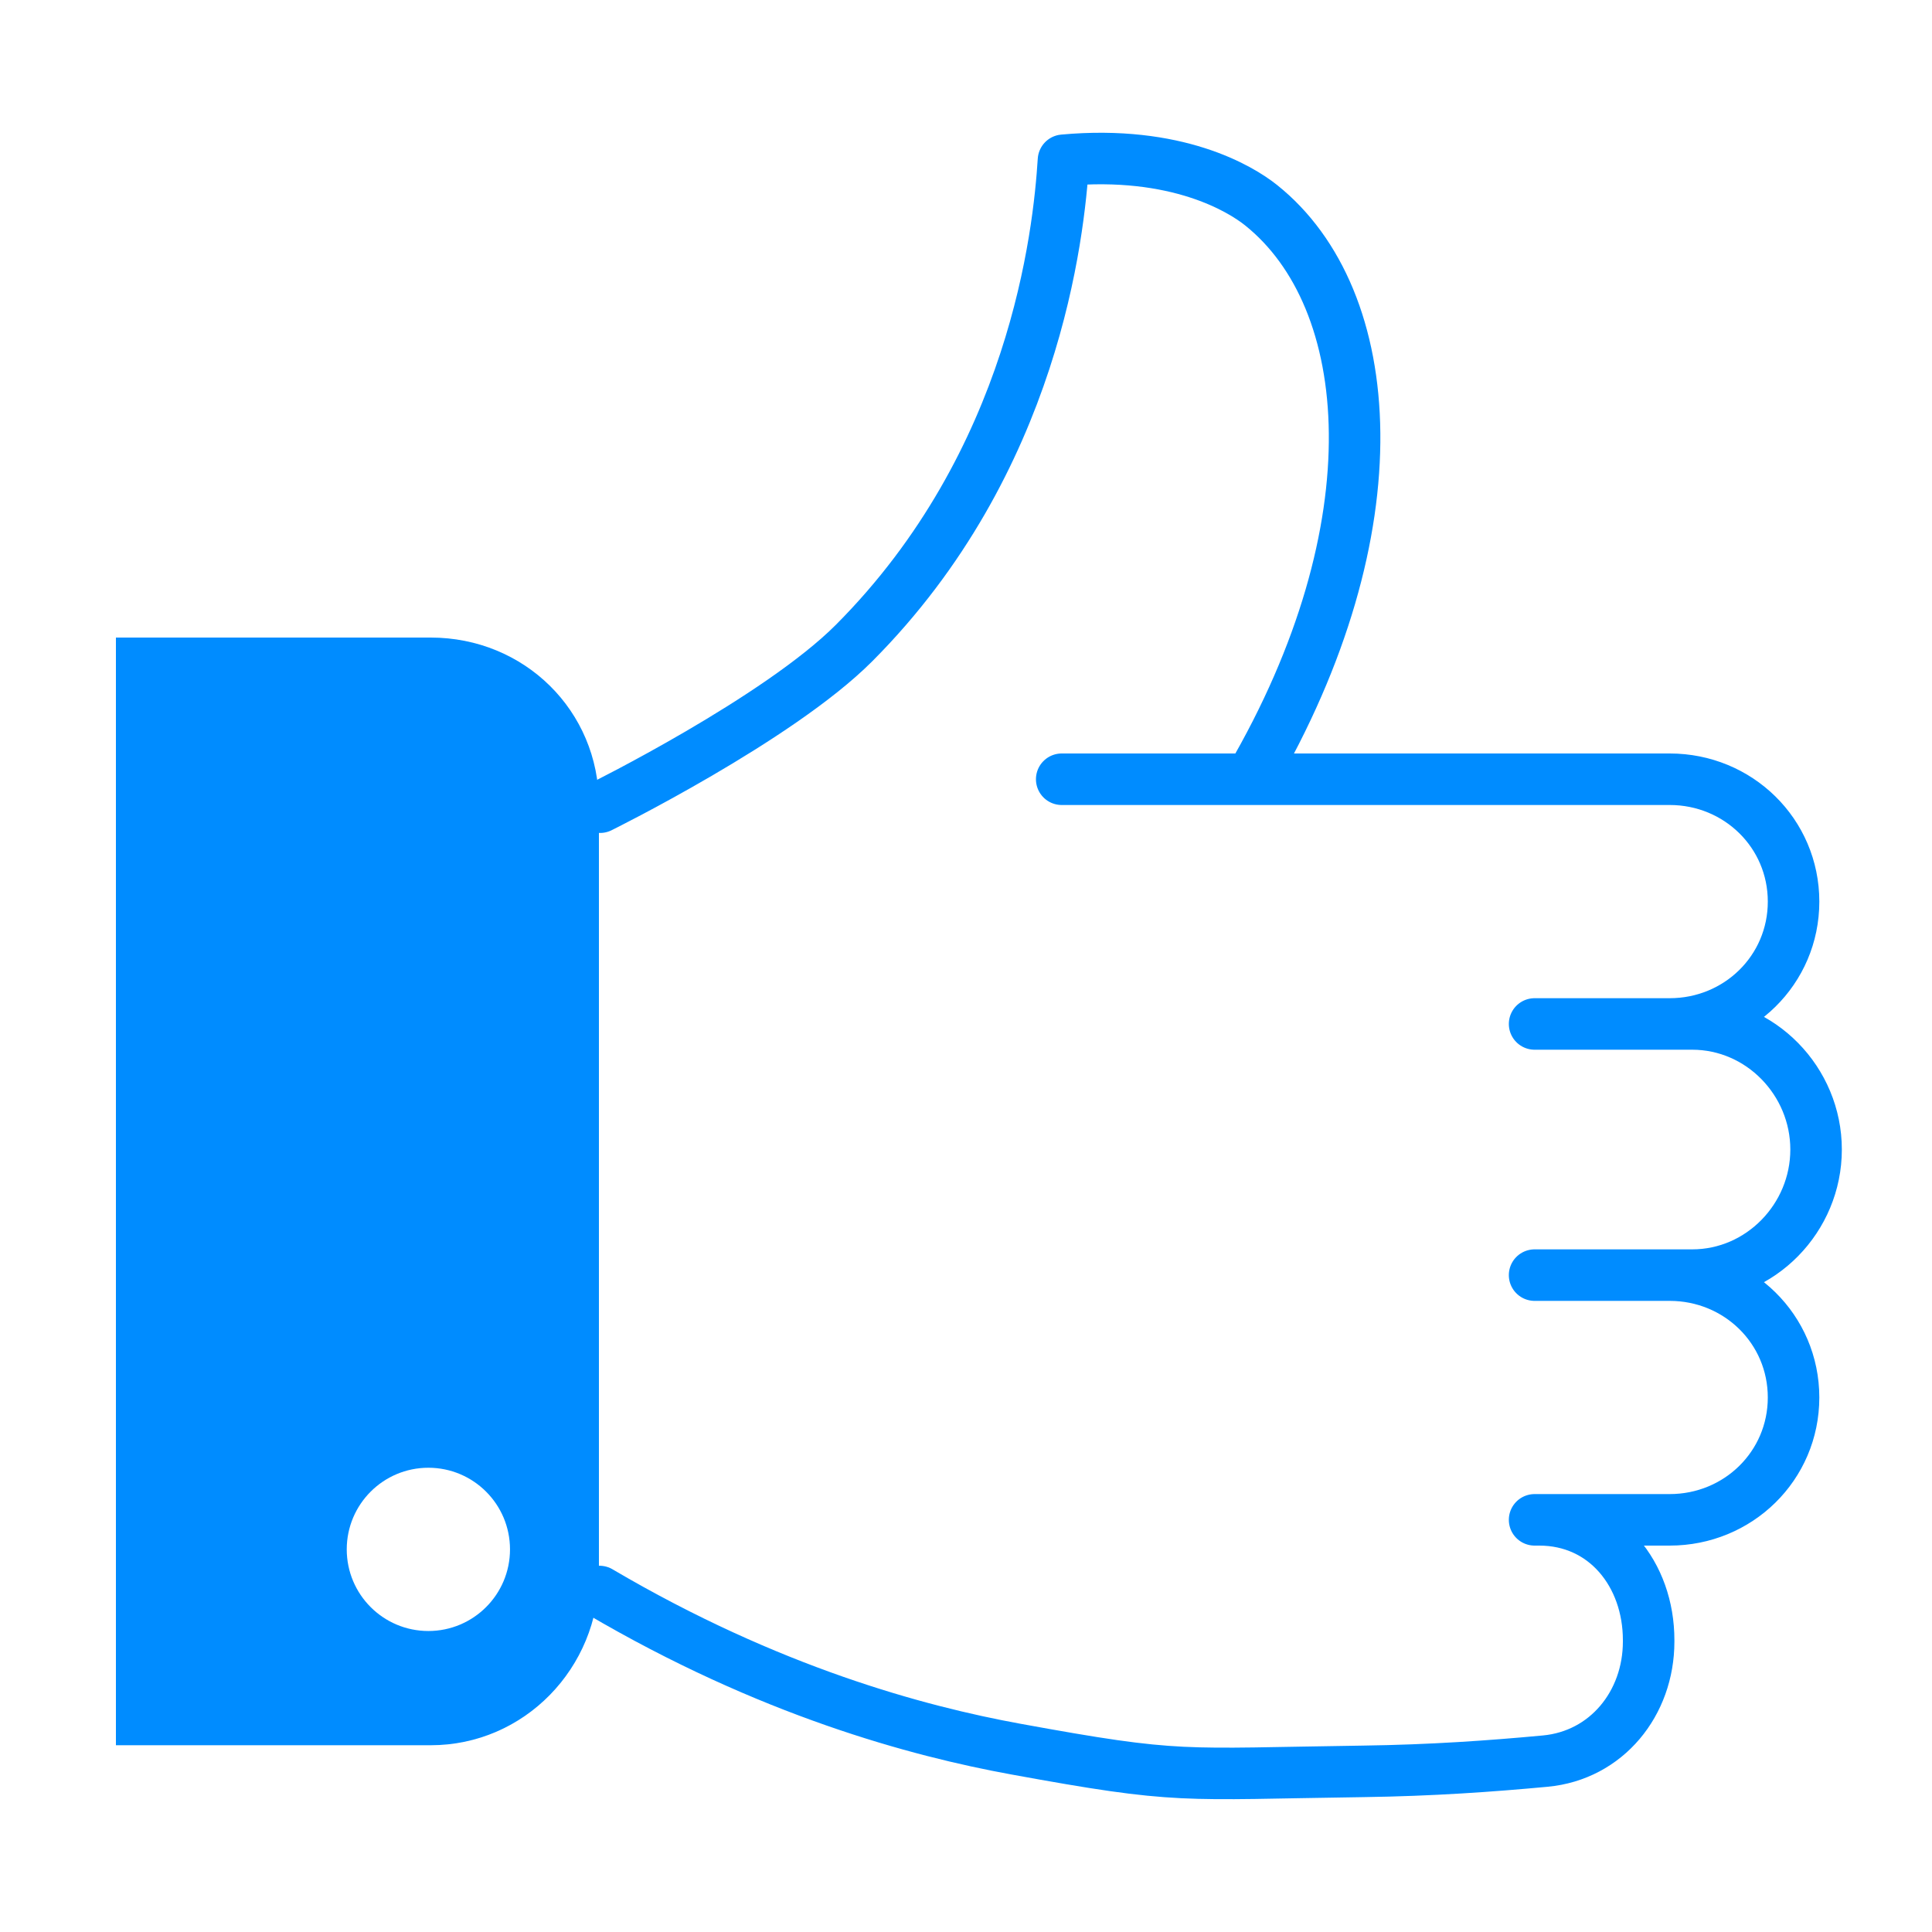 <?xml version="1.0" encoding="utf-8"?>
<!-- Generator: Adobe Illustrator 19.0.0, SVG Export Plug-In . SVG Version: 6.00 Build 0)  -->
<svg version="1.1" id="Layer_1" xmlns="http://www.w3.org/2000/svg" xmlns:xlink="http://www.w3.org/1999/xlink" x="0px" y="0px"
	 width="300px" height="300px" viewBox="0 0 300 300" style="enable-background:new 0 0 300 300;" xml:space="preserve">
<style type="text/css">
	.st0{fill:none;stroke:#008CFF;stroke-width:8;stroke-linecap:round;stroke-linejoin:round;stroke-miterlimit:10;}
	.st1{fill:#008CFF;}
</style>
<g id="XMLID_28_">
	<path id="XMLID_37_" class="st0" d="M93.179,125.341c0,0,27.672-13.679,39.448-25.497
		c28.06-28.161,31.788-63.529,32.508-74.96
		c17.547-1.604,27.456,4.398,30.678,6.972C213.996,46.383,216.92,82,194.146,121
		h-29.285h94.411c10.621,0,19.232,8.379,19.232,19s-8.61,19-19.232,19h-20.98h24.477
		C273.39,159,282,167.879,282,178.5s-8.61,19.5-19.232,19.5h-24.477h20.98
		c10.621,0,19.232,8.379,19.232,19s-8.61,19-19.232,19h-20.98h0.73
		C249.24,236,256,244.457,256,254.675v0.24c0,9.574-6.523,17.662-16.056,18.55
		c-8.438,0.786-17.676,1.444-28.259,1.591c-28.542,0.398-28.332,1.227-54.008-3.467
		c-15.146-2.769-38.229-8.951-64.594-24.462"/>
	<path id="XMLID_39_" class="st1" d="M66.874,99H18v172h48.874C81.402,271,93,259.003,93,244.475V124.874
		C93,110.346,81.402,99,66.874,99z M66.517,253.262c-7,0-12.675-5.675-12.675-12.675
		s5.675-12.676,12.675-12.676s12.676,5.675,12.676,12.676
		S73.517,253.262,66.517,253.262z"/>
</g>
</svg>
